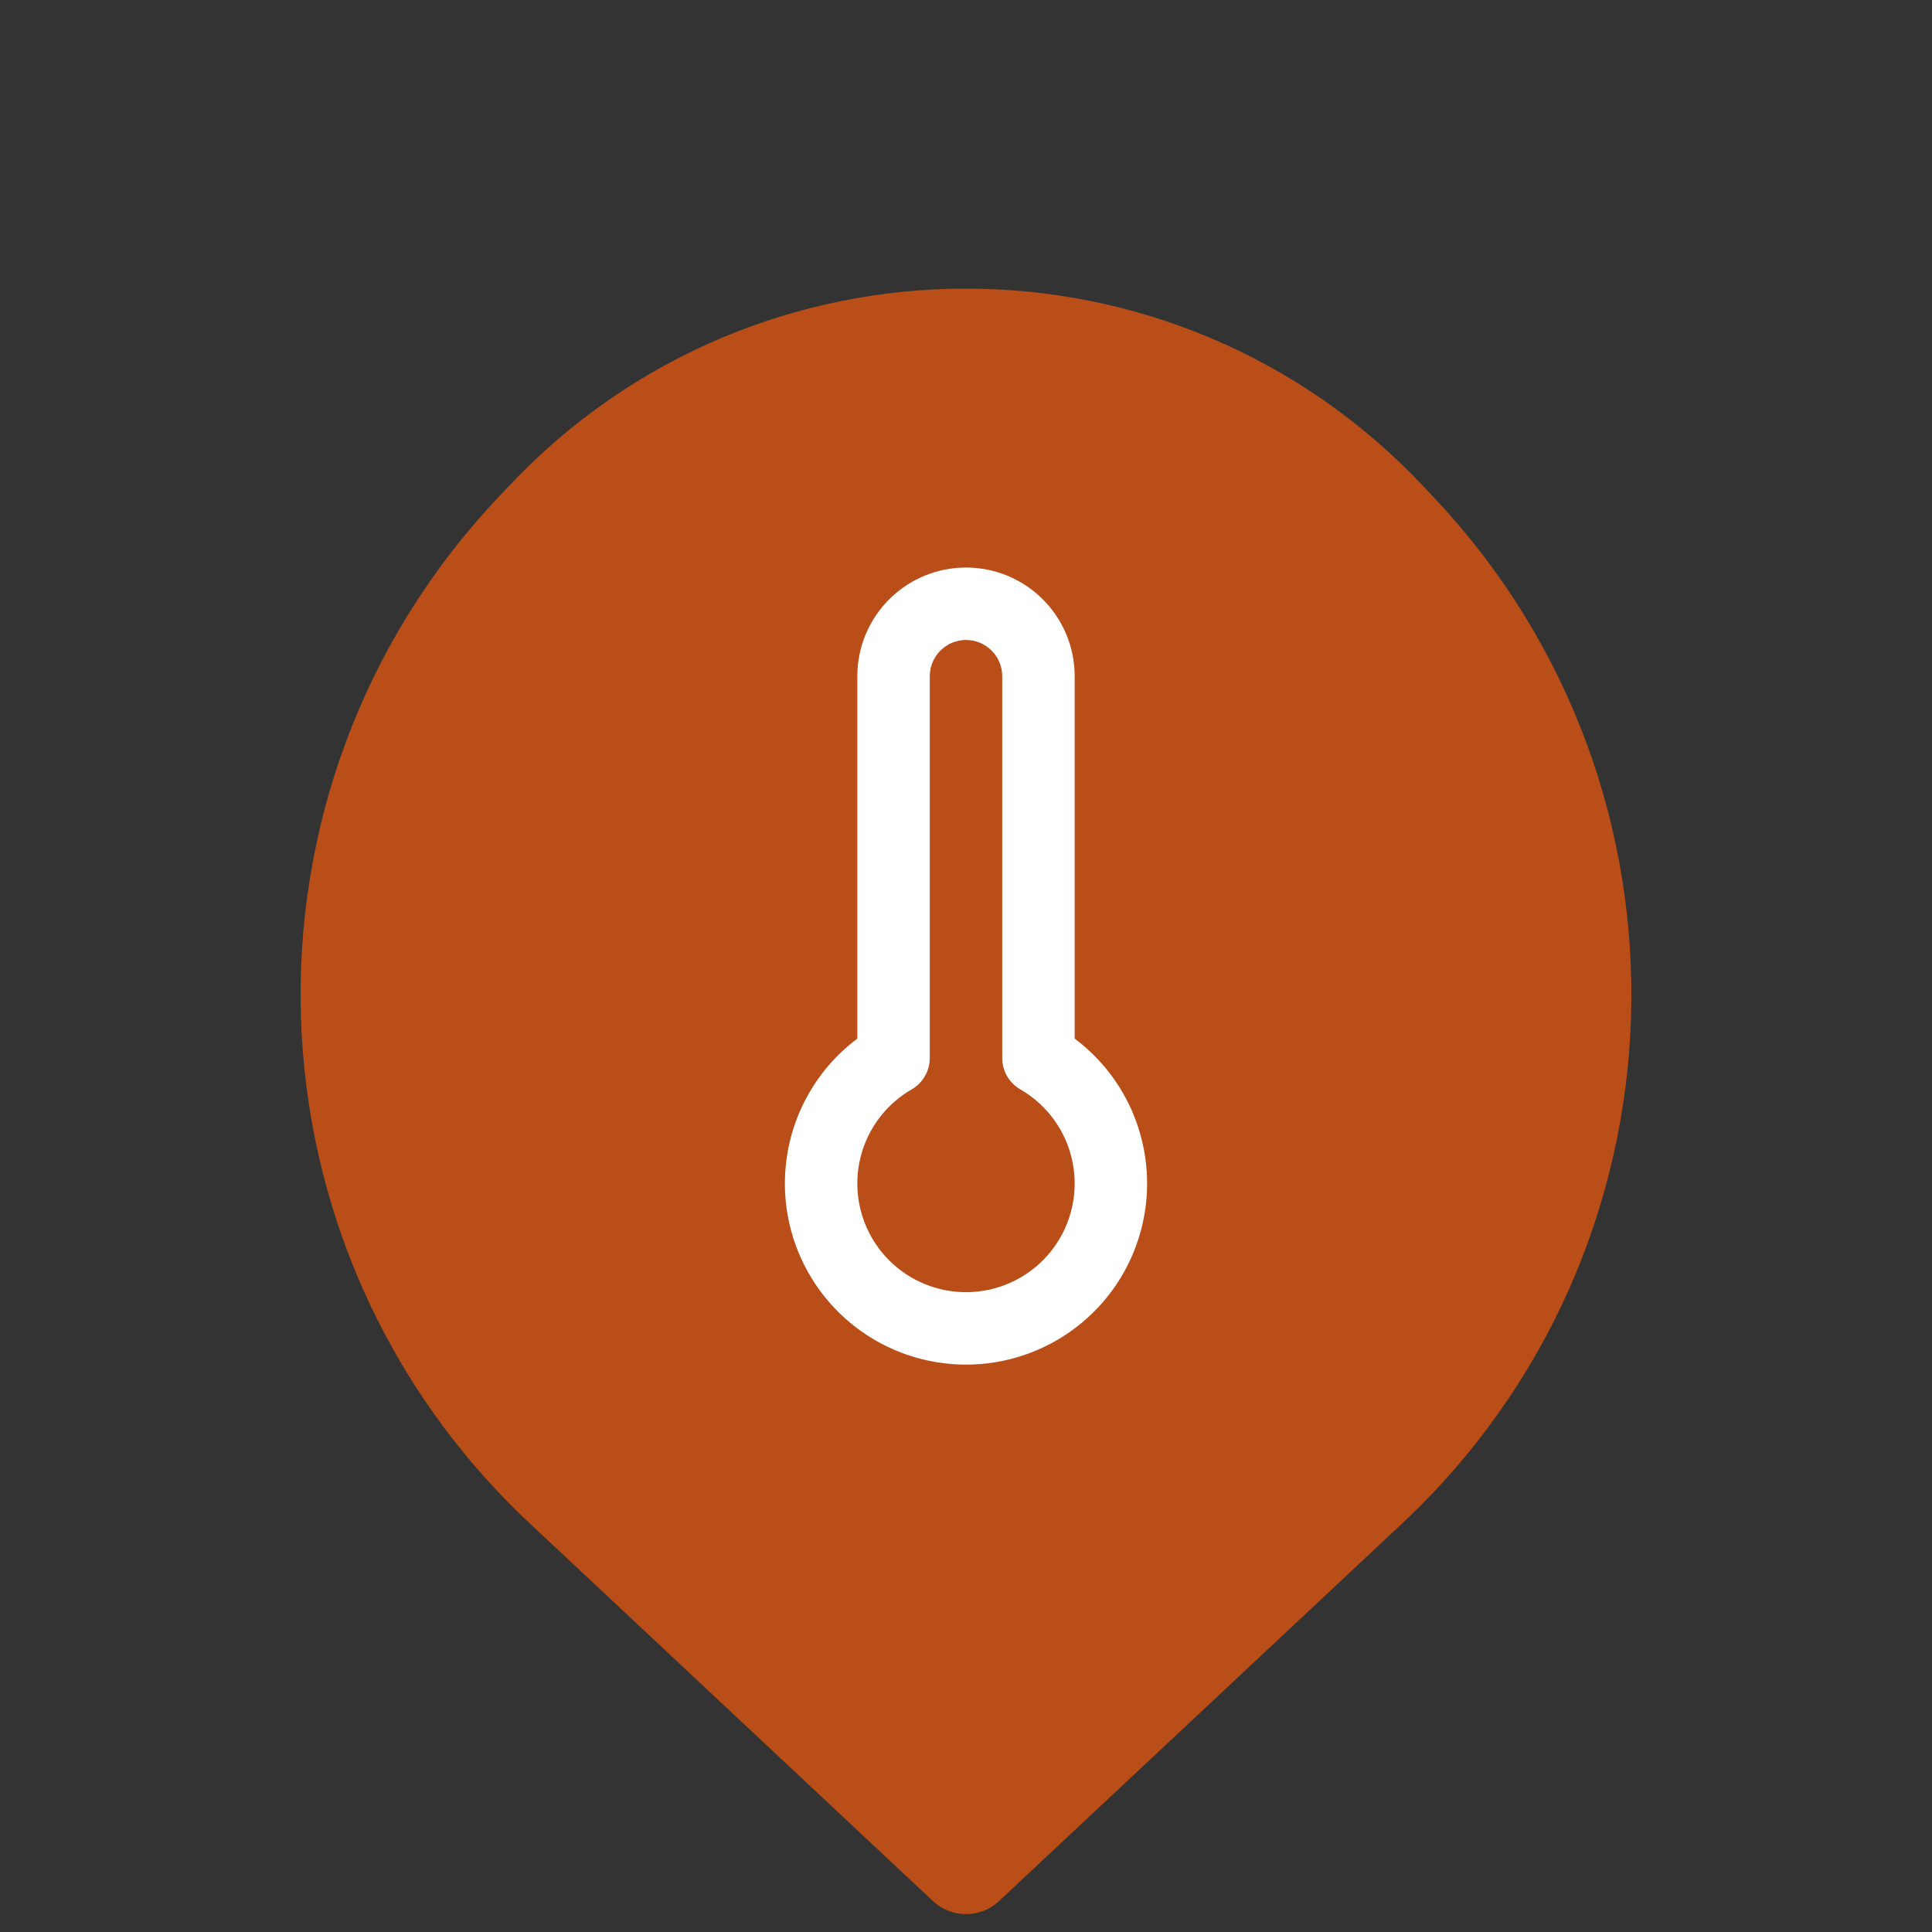 <svg width="40" height="40" viewBox="0 0 40 40" fill="none" xmlns="http://www.w3.org/2000/svg">
    <rect x="0" y="0" width="40" height="40" fill="#333333" stroke="none"/>
    <path d="M20.684 39.36C20.299 39.72 19.701 39.72 19.316 39.36L10.969 31.541C4.915 25.869 4.613 16.36 10.297 10.317L10.53 10.069C15.664 4.611 24.336 4.611 29.47 10.069L29.703 10.317C35.386 16.36 35.085 25.869 29.031 31.541L20.684 39.36Z" fill="#B94E18"/>
    <path fill-rule="evenodd" clip-rule="evenodd" d="M20 13.25C19.801 13.25 19.61 13.329 19.47 13.47C19.329 13.61 19.25 13.801 19.25 14V21.905C19.25 22.173 19.107 22.421 18.875 22.555C18.446 22.802 18.111 23.184 17.921 23.642C17.732 24.1 17.698 24.607 17.827 25.085C17.955 25.564 18.237 25.987 18.63 26.288C19.023 26.59 19.505 26.753 20 26.753C20.495 26.753 20.977 26.59 21.37 26.288C21.763 25.987 22.045 25.564 22.173 25.085C22.302 24.607 22.268 24.1 22.079 23.642C21.889 23.184 21.554 22.802 21.125 22.555C20.893 22.421 20.75 22.173 20.75 21.905V14C20.75 13.801 20.671 13.61 20.53 13.47C20.39 13.329 20.199 13.25 20 13.25ZM18.409 12.409C18.831 11.987 19.403 11.75 20 11.75C20.597 11.75 21.169 11.987 21.591 12.409C22.013 12.831 22.25 13.403 22.25 14V21.503C22.786 21.905 23.206 22.444 23.465 23.068C23.78 23.831 23.836 24.676 23.622 25.474C23.409 26.271 22.938 26.976 22.283 27.478C21.628 27.981 20.826 28.253 20 28.253C19.174 28.253 18.372 27.981 17.717 27.478C17.062 26.976 16.591 26.271 16.378 25.474C16.164 24.676 16.22 23.831 16.535 23.068C16.794 22.444 17.214 21.905 17.75 21.503V14C17.75 13.403 17.987 12.831 18.409 12.409Z" fill="white"/>
</svg>
